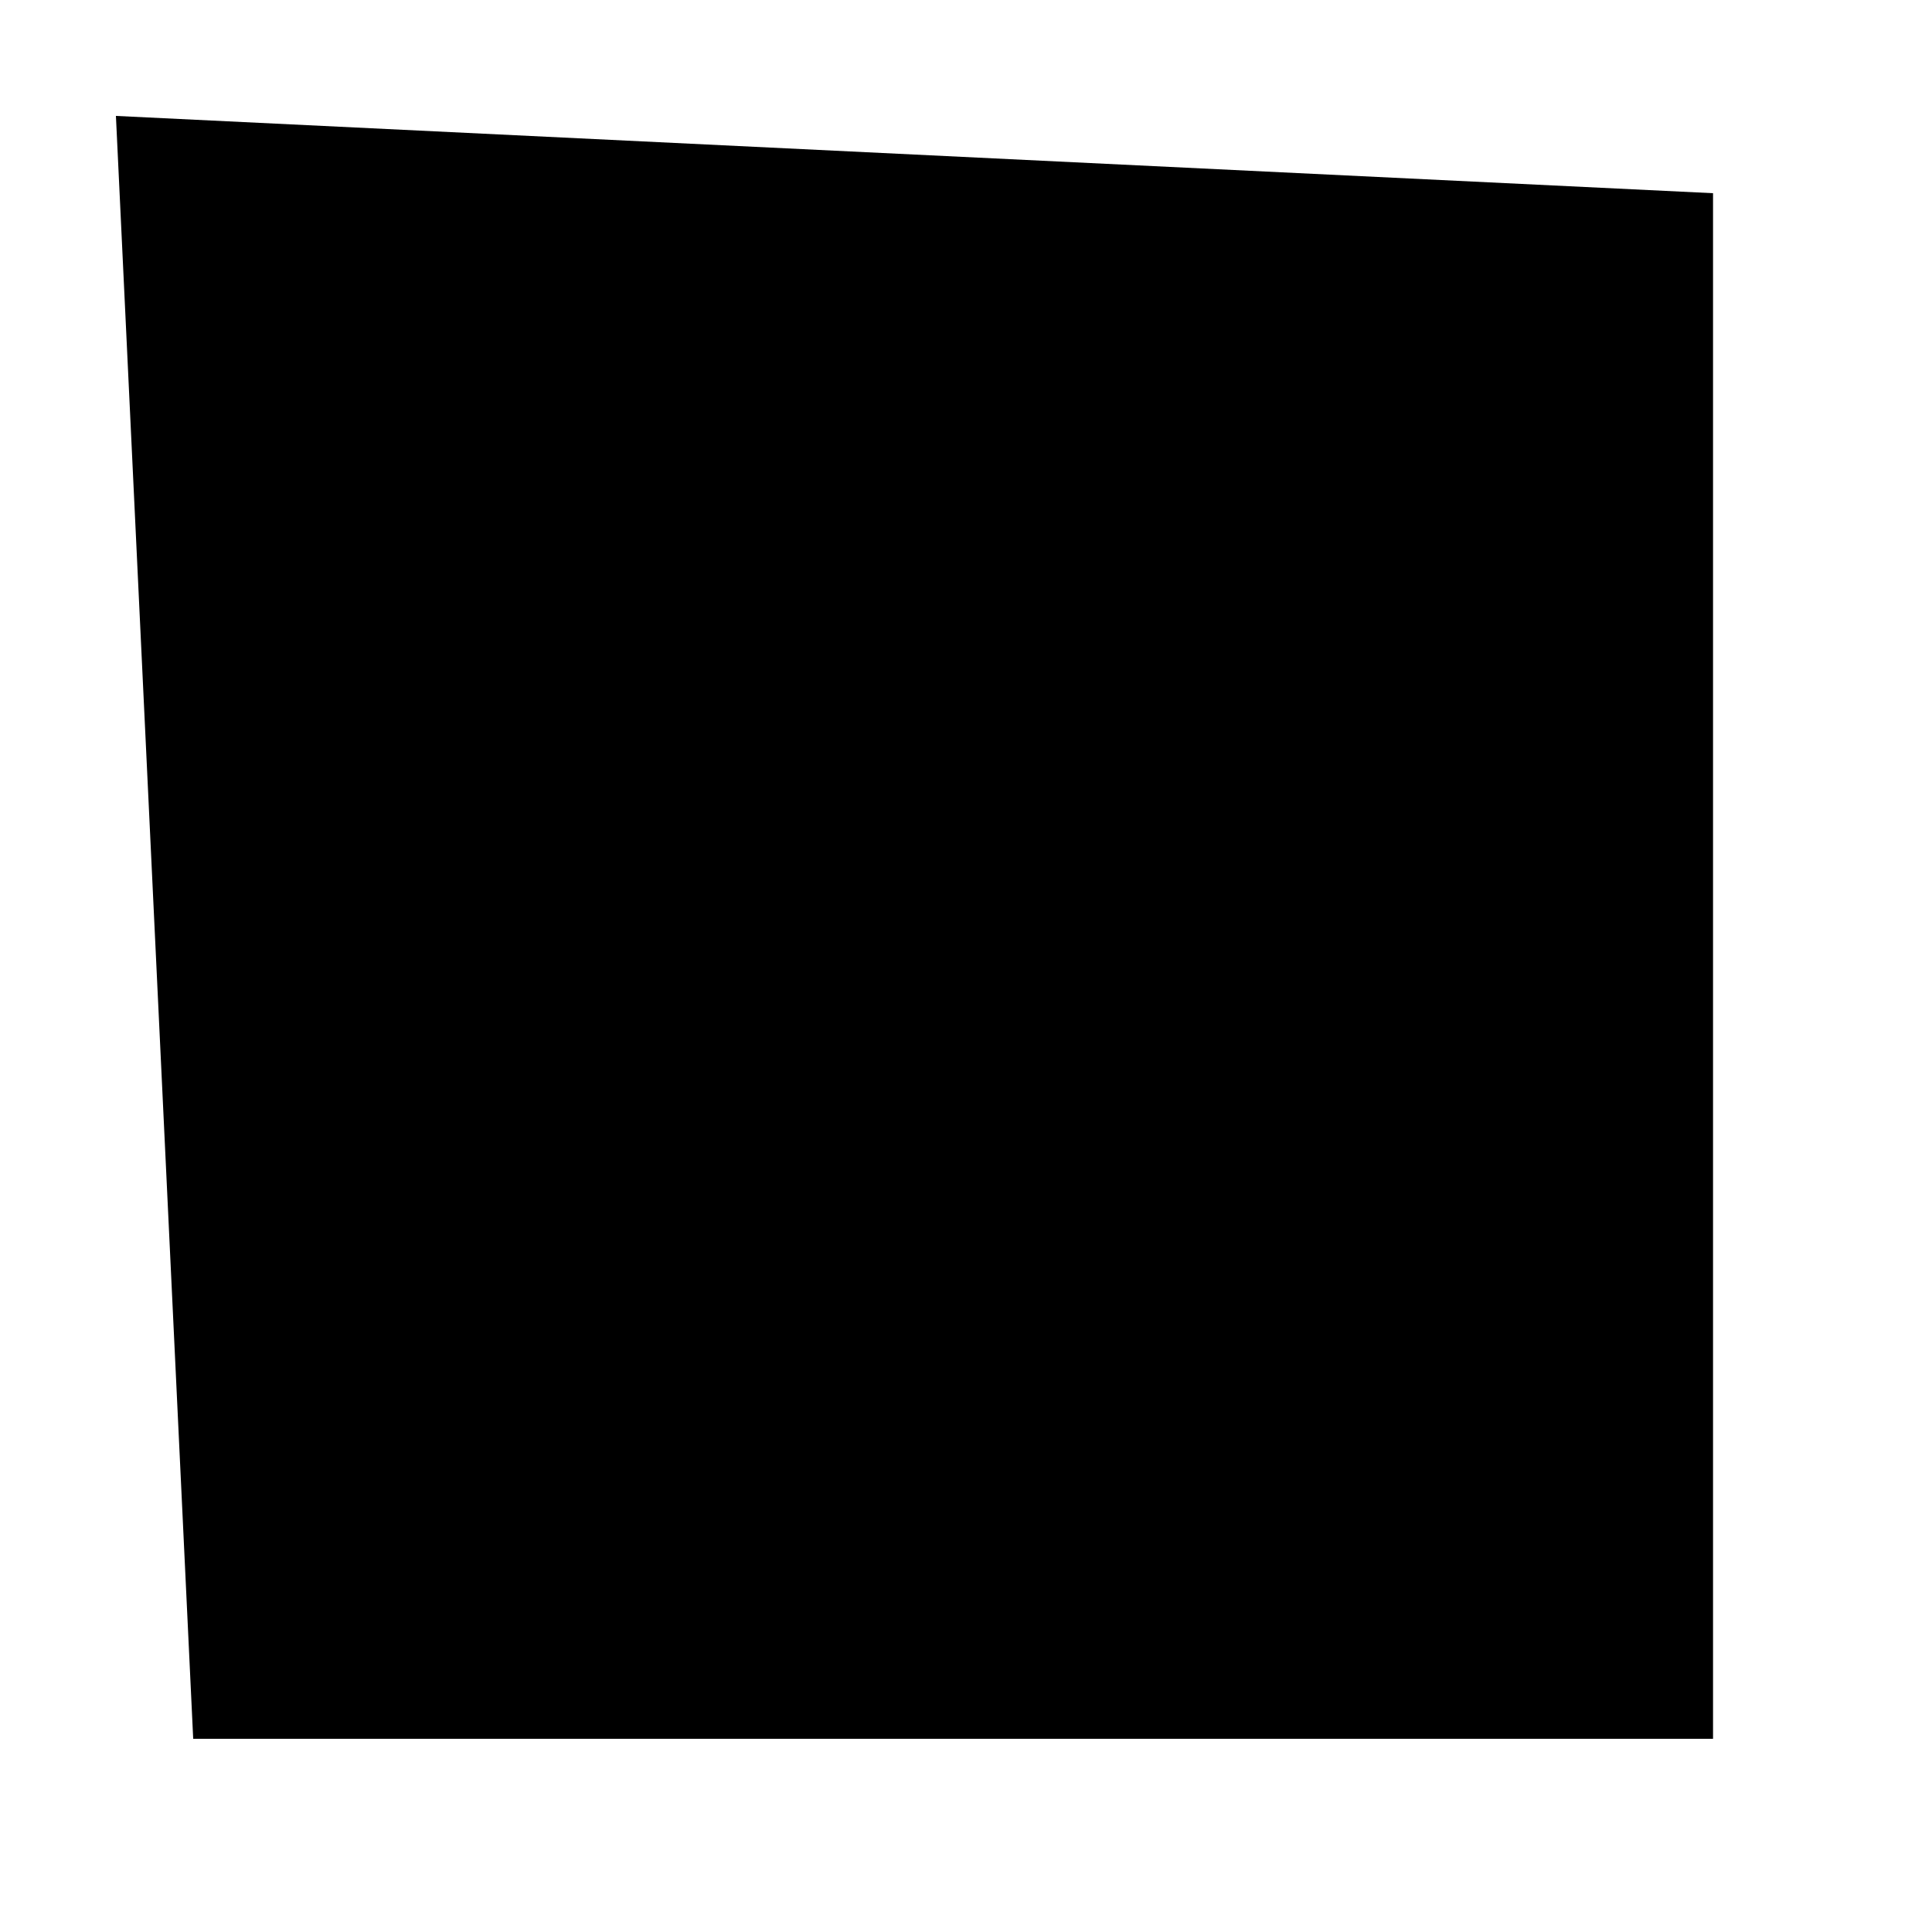 <svg version="1.0" xmlns="http://www.w3.org/2000/svg"
 width="15pt" height="15pt" viewBox="0 0 15 15"
 preserveAspectRatio="xMidYMid meet">

<g transform="translate(0,15) scale(0.1,-0.1)" stroke="none">
<path d="M12 78 l3 -63 59 0 59 0 0 60 0 60 -62 3 -62 3 3 -63z"/>
</g>
</svg>
